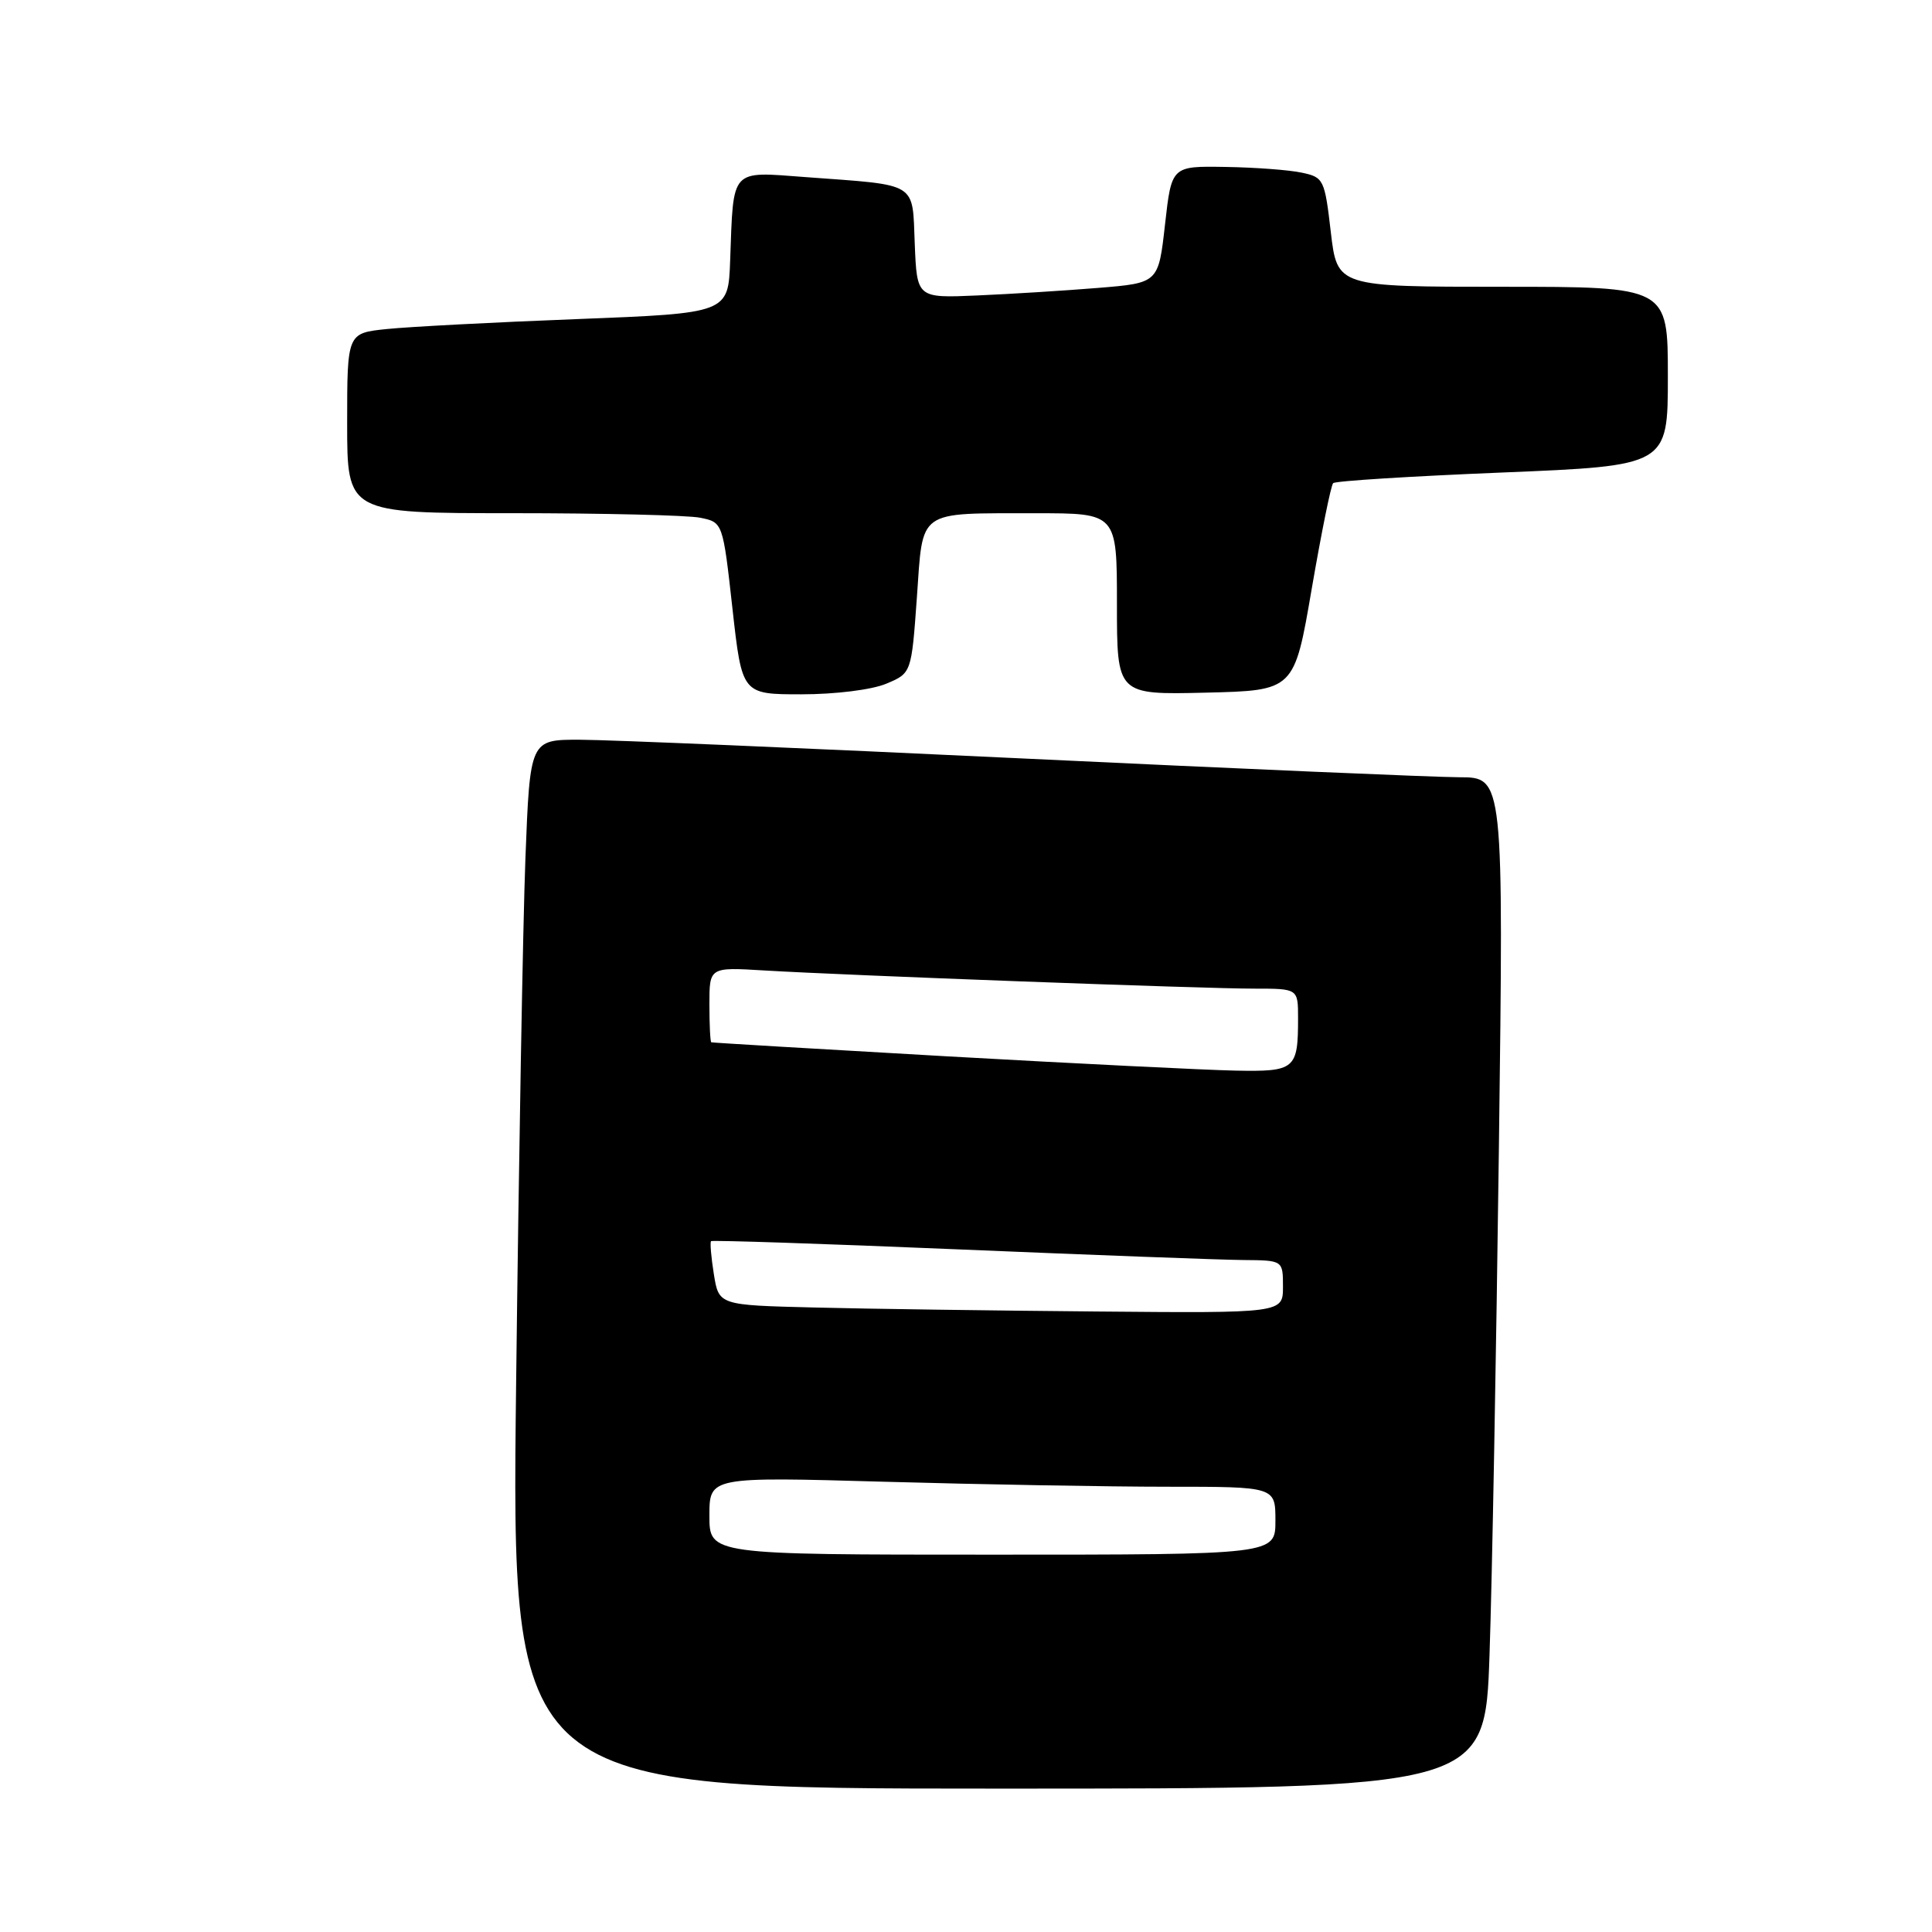 <?xml version="1.0" encoding="UTF-8" standalone="no"?>
<!DOCTYPE svg PUBLIC "-//W3C//DTD SVG 1.1//EN" "http://www.w3.org/Graphics/SVG/1.1/DTD/svg11.dtd" >
<svg xmlns="http://www.w3.org/2000/svg" xmlns:xlink="http://www.w3.org/1999/xlink" version="1.1" viewBox="0 0 256 256">
 <g >
 <path fill="currentColor"
d=" M 197.37 219.25 C 197.71 209.49 198.26 179.34 198.61 152.25 C 199.24 103.00 199.24 103.00 193.37 102.99 C 190.14 102.98 164.10 101.86 135.50 100.50 C 106.90 99.14 80.51 98.02 76.86 98.02 C 70.23 98.00 70.23 98.00 69.62 113.75 C 69.29 122.41 68.74 153.69 68.39 183.25 C 67.75 237.00 67.75 237.00 132.26 237.00 C 196.77 237.00 196.77 237.00 197.37 219.25 Z  M 117.42 90.60 C 120.77 89.20 120.77 89.20 121.49 79.19 C 122.33 67.36 121.38 68.03 137.25 68.01 C 148.00 68.00 148.00 68.00 148.00 80.03 C 148.00 92.06 148.00 92.06 159.75 91.78 C 171.50 91.50 171.50 91.50 173.81 78.02 C 175.09 70.60 176.36 64.30 176.65 64.02 C 176.93 63.73 187.03 63.10 199.08 62.61 C 221.00 61.71 221.00 61.71 221.00 49.86 C 221.00 38.00 221.00 38.00 199.09 38.00 C 177.19 38.00 177.19 38.00 176.34 30.76 C 175.53 23.77 175.39 23.49 172.50 22.88 C 170.85 22.52 166.29 22.18 162.37 22.12 C 155.24 22.00 155.24 22.00 154.37 29.75 C 153.50 37.50 153.50 37.50 145.50 38.15 C 141.10 38.51 133.90 38.96 129.50 39.15 C 121.50 39.50 121.50 39.50 121.21 32.32 C 120.87 24.01 121.80 24.58 106.79 23.47 C 96.69 22.72 97.20 22.16 96.75 34.50 C 96.50 41.50 96.50 41.50 76.50 42.28 C 65.50 42.70 54.14 43.30 51.25 43.60 C 46.00 44.14 46.00 44.14 46.00 56.07 C 46.00 68.00 46.00 68.00 67.87 68.00 C 79.91 68.00 91.11 68.27 92.77 68.60 C 95.78 69.21 95.78 69.21 97.05 80.60 C 98.32 92.00 98.32 92.00 106.19 92.00 C 110.68 92.00 115.51 91.40 117.42 90.60 Z  M 94.00 200.84 C 94.00 195.68 94.00 195.68 117.25 196.34 C 130.04 196.70 146.91 197.00 154.75 197.00 C 169.00 197.00 169.00 197.00 169.00 201.50 C 169.00 206.00 169.00 206.00 131.50 206.00 C 94.00 206.00 94.00 206.00 94.00 200.84 Z  M 107.87 173.25 C 95.25 172.94 95.25 172.94 94.59 168.84 C 94.23 166.58 94.06 164.61 94.22 164.46 C 94.37 164.31 109.12 164.80 127.00 165.55 C 144.88 166.30 161.86 166.94 164.75 166.96 C 170.00 167.00 170.00 167.00 170.00 170.50 C 170.00 174.00 170.00 174.00 145.25 173.78 C 131.64 173.66 114.82 173.43 107.87 173.25 Z  M 125.50 139.97 C 108.45 139.00 94.39 138.17 94.25 138.11 C 94.11 138.05 94.00 135.78 94.00 133.08 C 94.00 128.15 94.00 128.15 101.25 128.59 C 112.10 129.24 159.66 131.01 166.25 131.00 C 172.00 131.00 172.00 131.00 172.00 134.92 C 172.00 141.70 171.62 142.02 163.64 141.86 C 159.71 141.78 142.55 140.93 125.50 139.97 Z "/>
</g>
</svg>
